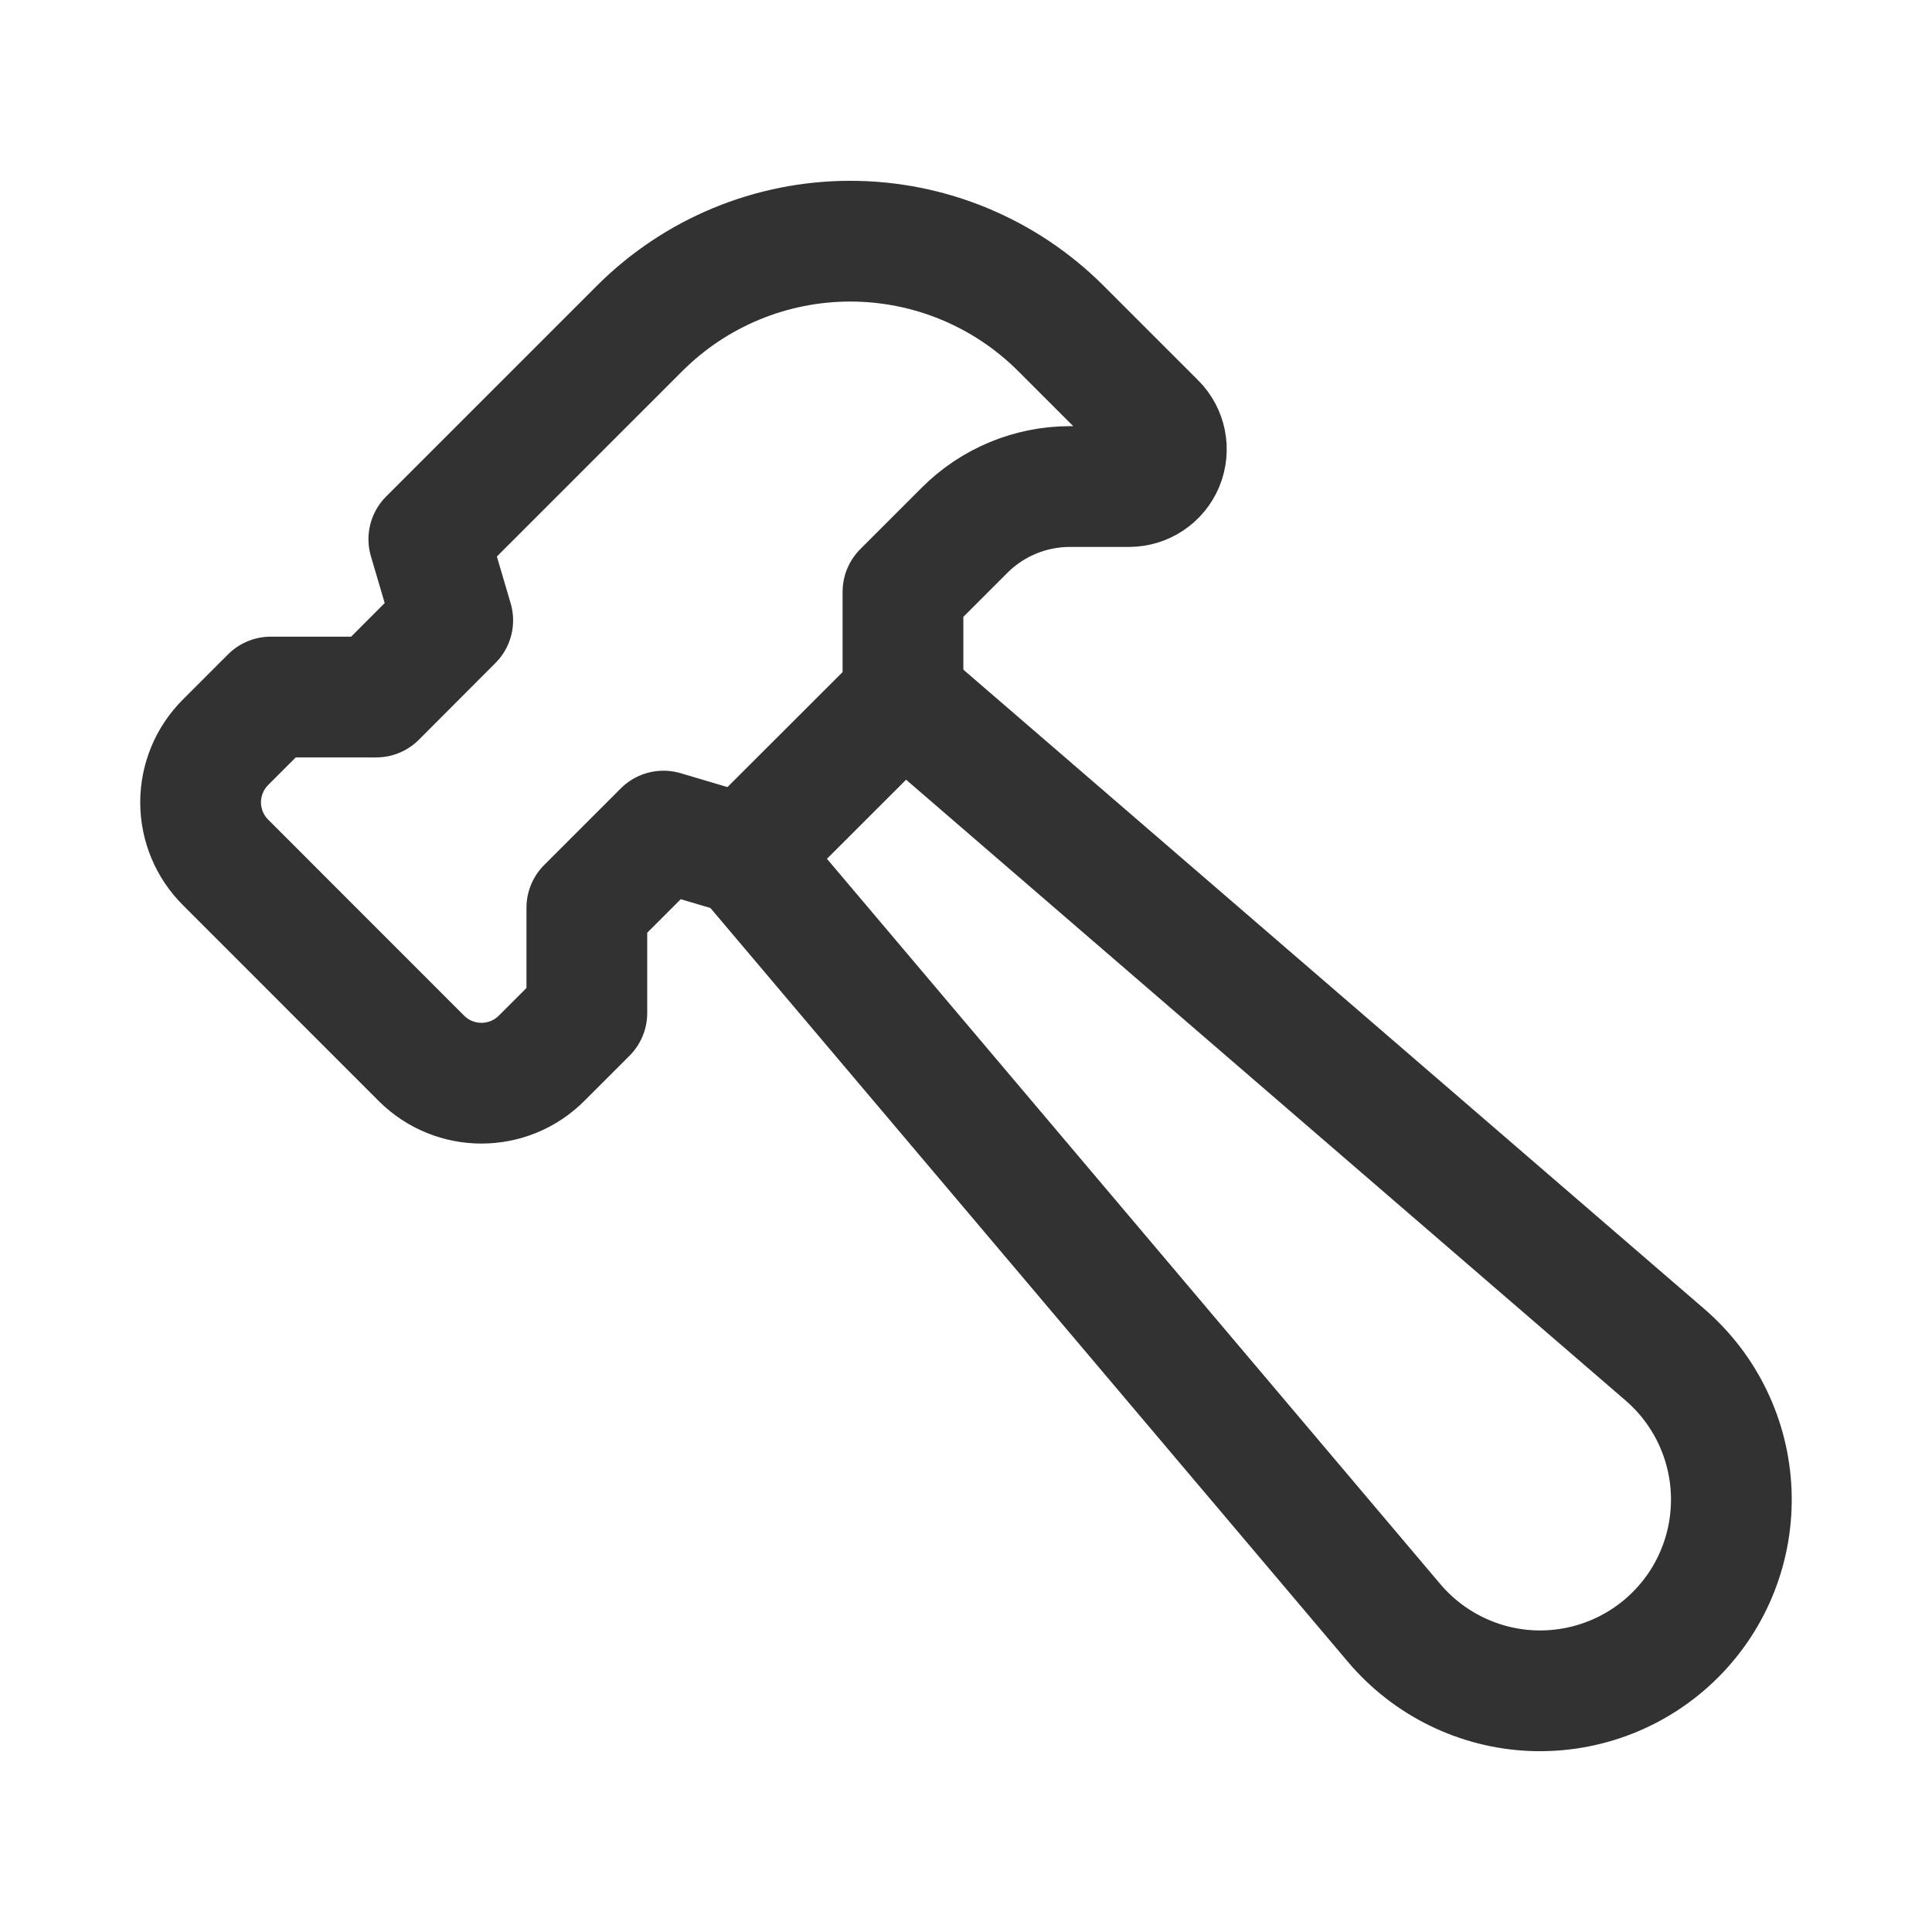 <svg width="24" height="24" viewBox="0 0 24 24" fill="none" xmlns="http://www.w3.org/2000/svg">
<path fill-rule="evenodd" clip-rule="evenodd" d="M5.327 6.698L7.944 4.081C8.639 3.386 9.58 2.996 10.562 2.996C11.544 2.996 12.485 3.386 13.18 4.081L14.353 5.254C14.486 5.386 14.525 5.585 14.454 5.758C14.382 5.931 14.213 6.044 14.026 6.044H13.292C12.801 6.044 12.33 6.239 11.983 6.586L11.217 7.352V8.662L9.253 10.624L8.242 10.324L7.29 11.276V12.584L6.728 13.146C6.315 13.559 5.647 13.559 5.234 13.146L2.802 10.713C2.604 10.516 2.492 10.247 2.492 9.967C2.492 9.686 2.604 9.418 2.802 9.22L3.363 8.659H4.673L5.624 7.706L5.327 6.698Z" stroke="#323232" stroke-width="1.5" stroke-linecap="round" stroke-linejoin="round"/>
<path fill-rule="evenodd" clip-rule="evenodd" d="M20.812 20.308V20.308C20.342 20.778 19.697 21.029 19.033 21.002C18.37 20.974 17.748 20.669 17.319 20.162L9.253 10.624L11.217 8.662L20.685 16.831C21.184 17.262 21.482 17.882 21.506 18.542C21.53 19.202 21.279 19.842 20.812 20.308Z" stroke="#323232" stroke-width="1.5" stroke-linecap="round" stroke-linejoin="round"/>
</svg>

